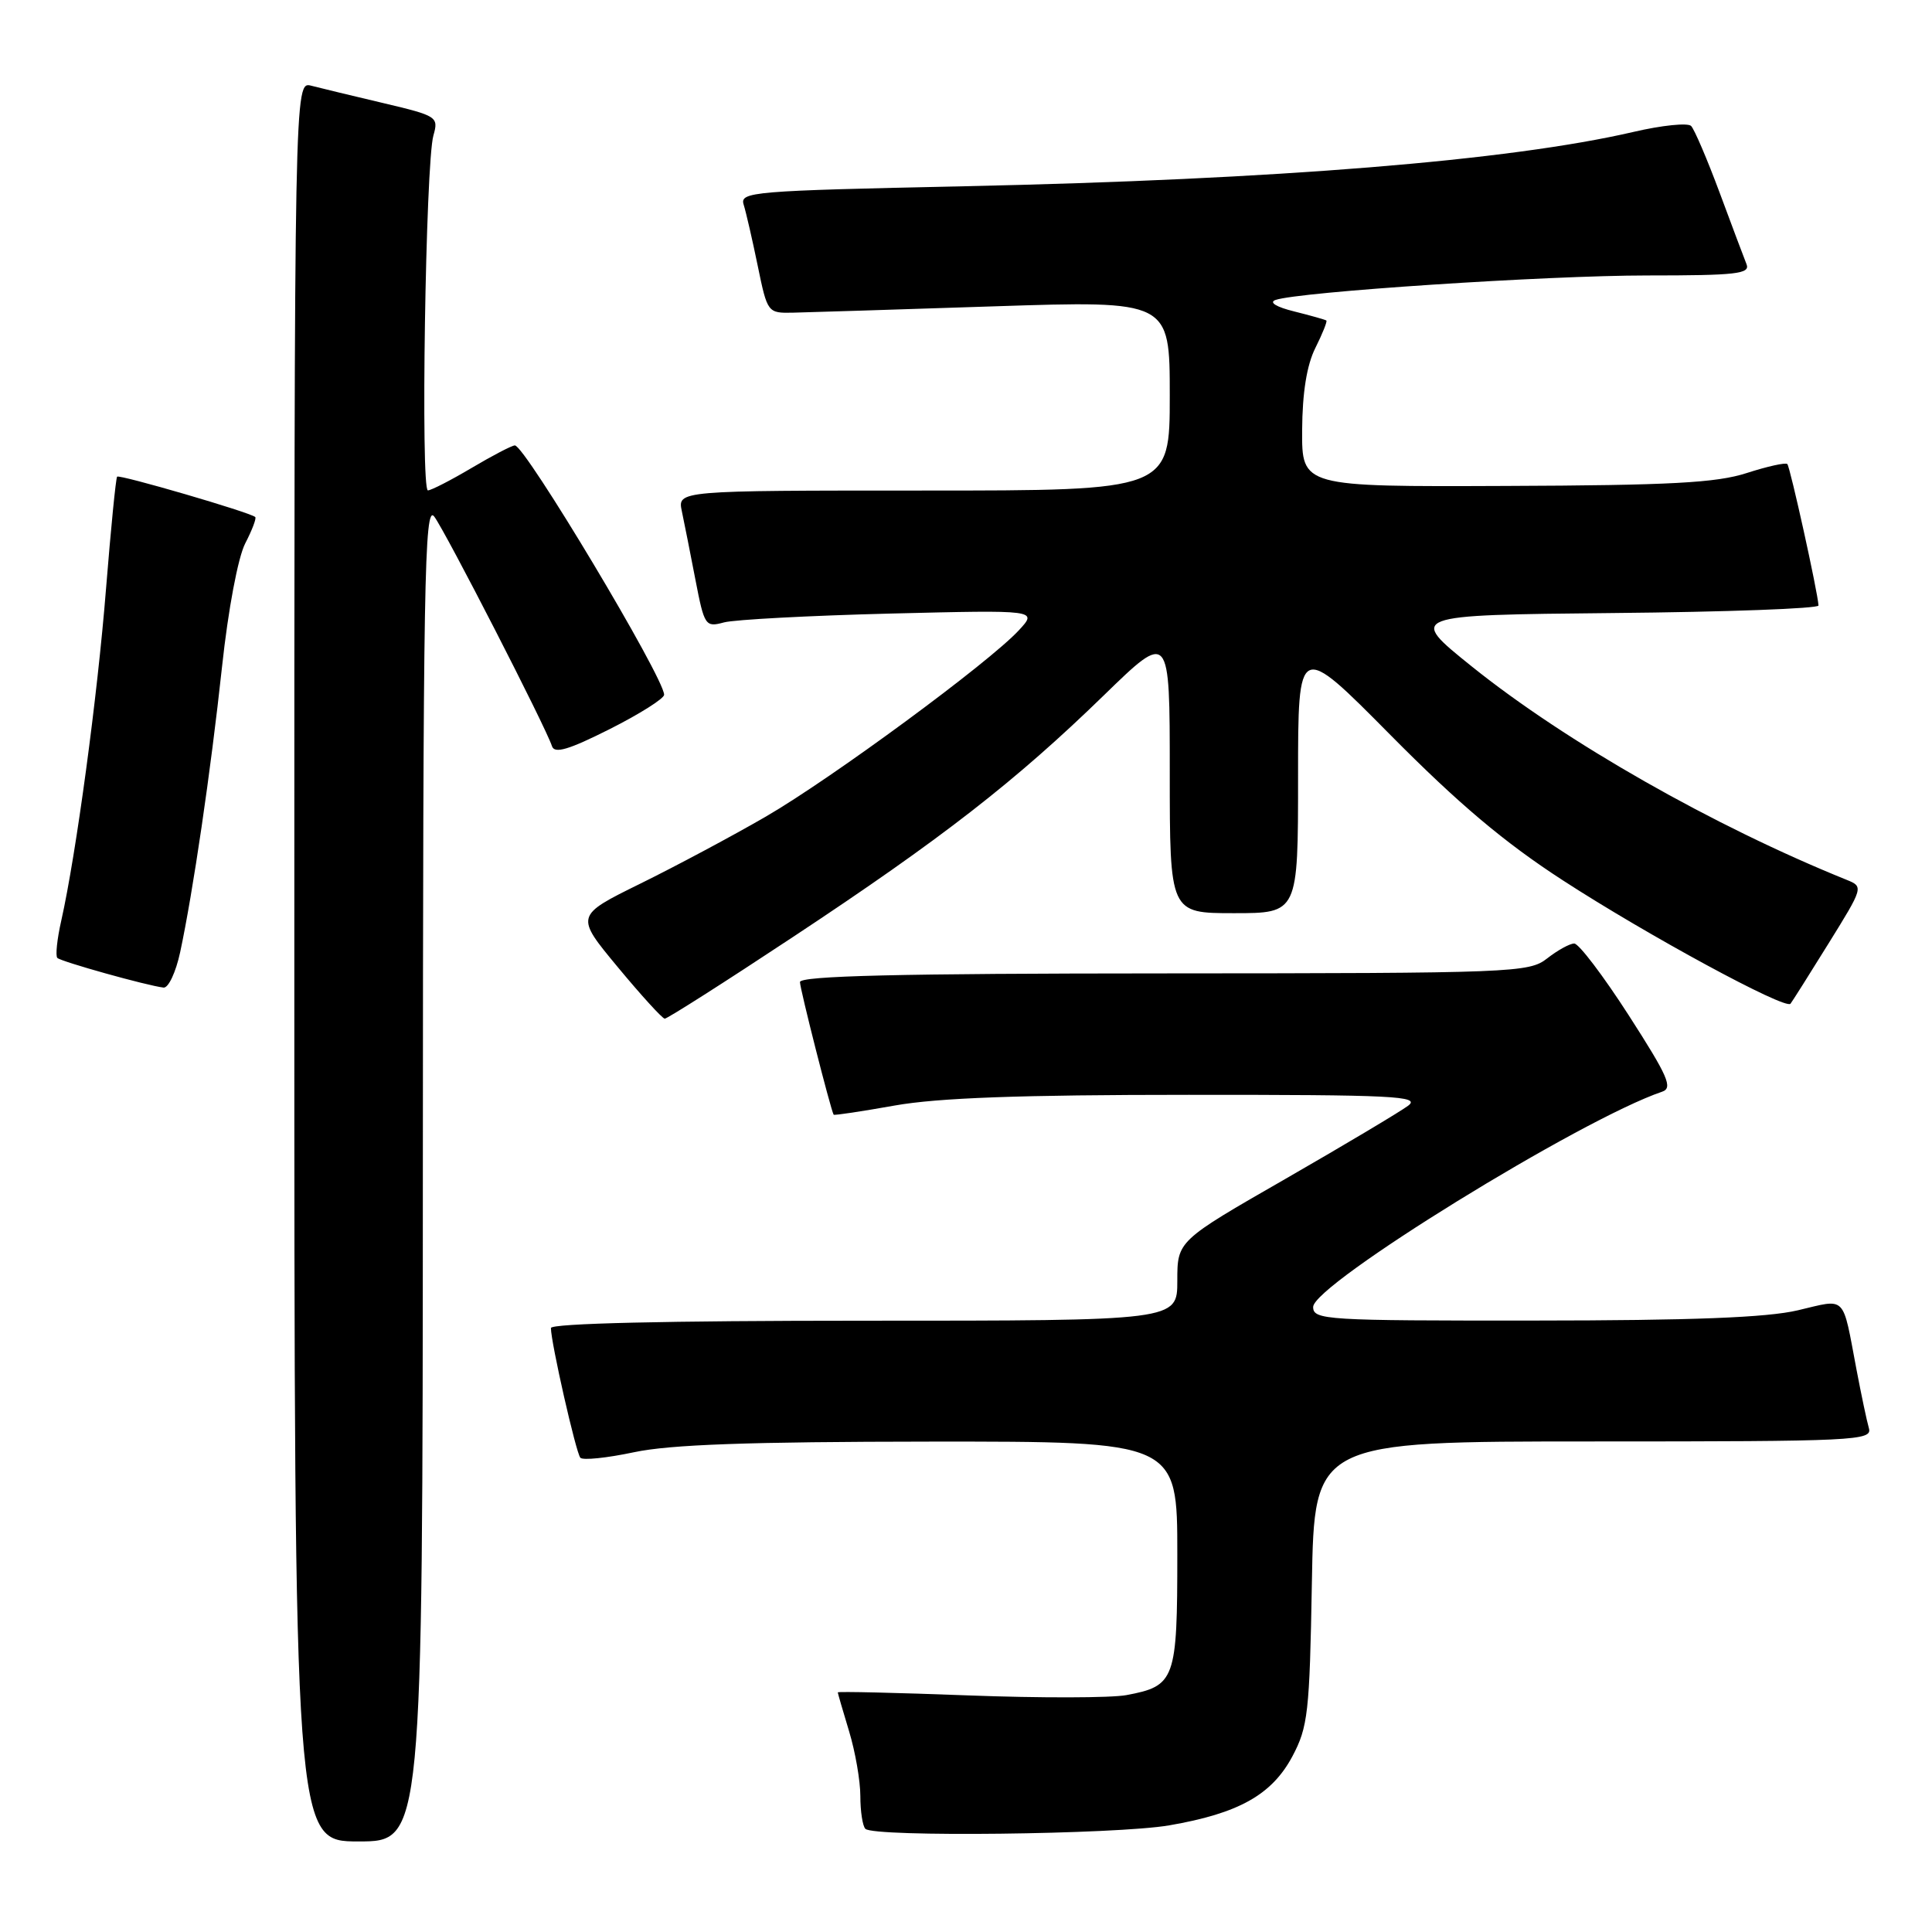 <?xml version="1.0" encoding="UTF-8" standalone="no"?>
<!DOCTYPE svg PUBLIC "-//W3C//DTD SVG 1.1//EN" "http://www.w3.org/Graphics/SVG/1.1/DTD/svg11.dtd" >
<svg xmlns="http://www.w3.org/2000/svg" xmlns:xlink="http://www.w3.org/1999/xlink" version="1.1" viewBox="0 0 256 256">
 <g >
 <path fill="currentColor"
d=" M 56.03 155.25 C 56.06 76.76 56.23 66.73 57.54 68.45 C 59.03 70.43 72.32 96.33 73.14 98.87 C 73.47 99.90 75.33 99.36 80.79 96.61 C 84.76 94.61 88.00 92.56 88.00 92.06 C 88.00 89.81 69.55 58.99 68.22 59.02 C 67.82 59.03 65.25 60.37 62.50 62.00 C 59.75 63.63 57.14 64.97 56.70 64.98 C 55.72 65.00 56.39 21.55 57.43 17.95 C 58.13 15.48 57.93 15.35 50.83 13.67 C 46.80 12.72 42.49 11.68 41.25 11.36 C 39.00 10.77 39.00 10.77 39.00 127.38 C 39.00 244.00 39.00 244.00 47.50 244.00 C 56.00 244.00 56.00 244.00 56.03 155.25 Z  M 154.92 241.87 C 164.11 240.29 168.52 237.83 171.24 232.74 C 173.31 228.85 173.53 226.96 173.83 209.75 C 174.16 191.00 174.16 191.00 211.15 191.00 C 245.90 191.00 248.10 190.89 247.64 189.25 C 247.36 188.29 246.63 184.80 246.00 181.50 C 244.09 171.42 244.75 172.09 238.23 173.62 C 234.12 174.59 224.23 174.97 203.25 174.98 C 175.63 175.00 174.00 174.90 174.00 173.18 C 174.00 170.20 209.53 148.28 220.23 144.66 C 221.70 144.17 221.04 142.66 215.82 134.54 C 212.44 129.29 209.19 125.01 208.59 125.02 C 207.99 125.03 206.38 125.92 205.00 127.00 C 202.60 128.88 200.60 128.96 154.25 128.98 C 119.07 128.99 106.00 129.31 106.00 130.13 C 106.00 131.03 110.04 146.92 110.46 147.70 C 110.52 147.82 114.16 147.27 118.54 146.49 C 124.28 145.47 135.15 145.07 157.50 145.07 C 184.75 145.06 188.27 145.24 186.59 146.51 C 185.54 147.30 178.23 151.66 170.34 156.20 C 156.00 164.43 156.00 164.43 156.00 169.72 C 156.00 175.00 156.00 175.00 114.50 175.00 C 88.31 175.00 73.00 175.36 73.00 175.97 C 73.00 177.89 76.32 192.51 76.90 193.16 C 77.23 193.52 80.42 193.19 84.00 192.43 C 88.77 191.41 99.22 191.04 123.25 191.02 C 156.00 191.00 156.00 191.00 156.00 205.93 C 156.00 222.61 155.72 223.40 149.26 224.61 C 147.24 224.99 137.81 225.01 128.30 224.65 C 118.78 224.29 111.00 224.11 111.01 224.25 C 111.02 224.39 111.69 226.71 112.51 229.41 C 113.33 232.11 114.00 235.97 114.00 237.99 C 114.00 240.01 114.30 241.97 114.67 242.33 C 115.78 243.45 147.88 243.08 154.92 241.87 Z  M 105.08 124.15 C 124.72 111.17 134.54 103.54 146.25 92.15 C 155.00 83.64 155.00 83.64 155.00 102.32 C 155.00 121.00 155.00 121.00 163.50 121.00 C 172.00 121.00 172.00 121.00 172.00 103.01 C 172.00 85.02 172.00 85.02 184.25 97.40 C 193.24 106.48 199.31 111.61 207.07 116.64 C 218.25 123.90 236.57 133.83 237.25 133.00 C 237.47 132.72 239.75 129.12 242.30 125.00 C 246.90 117.59 246.93 117.49 244.73 116.60 C 227.03 109.45 207.51 98.34 195.02 88.31 C 186.55 81.50 186.55 81.50 213.77 81.23 C 228.75 81.09 240.98 80.64 240.96 80.23 C 240.87 78.47 237.20 61.87 236.83 61.49 C 236.60 61.26 234.18 61.80 231.45 62.68 C 227.44 63.98 221.36 64.31 199.50 64.39 C 172.50 64.50 172.50 64.50 172.54 57.00 C 172.57 52.00 173.16 48.36 174.30 46.09 C 175.24 44.21 175.89 42.58 175.75 42.47 C 175.61 42.36 173.70 41.82 171.50 41.27 C 169.14 40.69 168.11 40.07 169.00 39.75 C 172.05 38.67 204.94 36.50 218.26 36.50 C 230.10 36.50 231.94 36.29 231.42 35.00 C 231.09 34.17 229.48 29.90 227.85 25.50 C 226.21 21.10 224.52 17.14 224.08 16.69 C 223.65 16.25 220.21 16.60 216.44 17.48 C 200.01 21.29 169.22 23.79 127.73 24.68 C 99.66 25.28 98.00 25.41 98.54 27.12 C 98.85 28.11 99.69 31.75 100.40 35.21 C 101.69 41.47 101.72 41.50 105.10 41.43 C 106.97 41.39 118.96 41.01 131.75 40.59 C 155.00 39.83 155.00 39.83 155.00 52.41 C 155.00 65.00 155.00 65.00 122.38 65.00 C 89.77 65.00 89.77 65.00 90.35 67.75 C 90.67 69.26 91.48 73.35 92.15 76.83 C 93.33 82.94 93.47 83.14 95.94 82.47 C 97.35 82.10 107.28 81.57 118.00 81.30 C 137.50 80.82 137.50 80.82 135.00 83.52 C 131.03 87.81 110.26 103.10 101.50 108.19 C 97.10 110.74 89.61 114.74 84.86 117.08 C 76.21 121.34 76.21 121.34 81.86 128.15 C 84.96 131.89 87.76 134.96 88.08 134.98 C 88.41 134.99 96.06 130.12 105.08 124.15 Z  M 23.87 126.18 C 25.57 118.25 27.91 102.33 29.42 88.35 C 30.24 80.73 31.54 73.86 32.49 72.01 C 33.40 70.25 34.00 68.68 33.82 68.51 C 33.19 67.90 15.83 62.84 15.52 63.16 C 15.35 63.35 14.69 70.03 14.05 78.00 C 12.92 92.26 10.09 113.20 8.12 121.98 C 7.56 124.44 7.33 126.67 7.60 126.93 C 8.09 127.42 19.46 130.60 21.67 130.86 C 22.31 130.94 23.30 128.83 23.87 126.18 Z "/>
</g>
</svg>